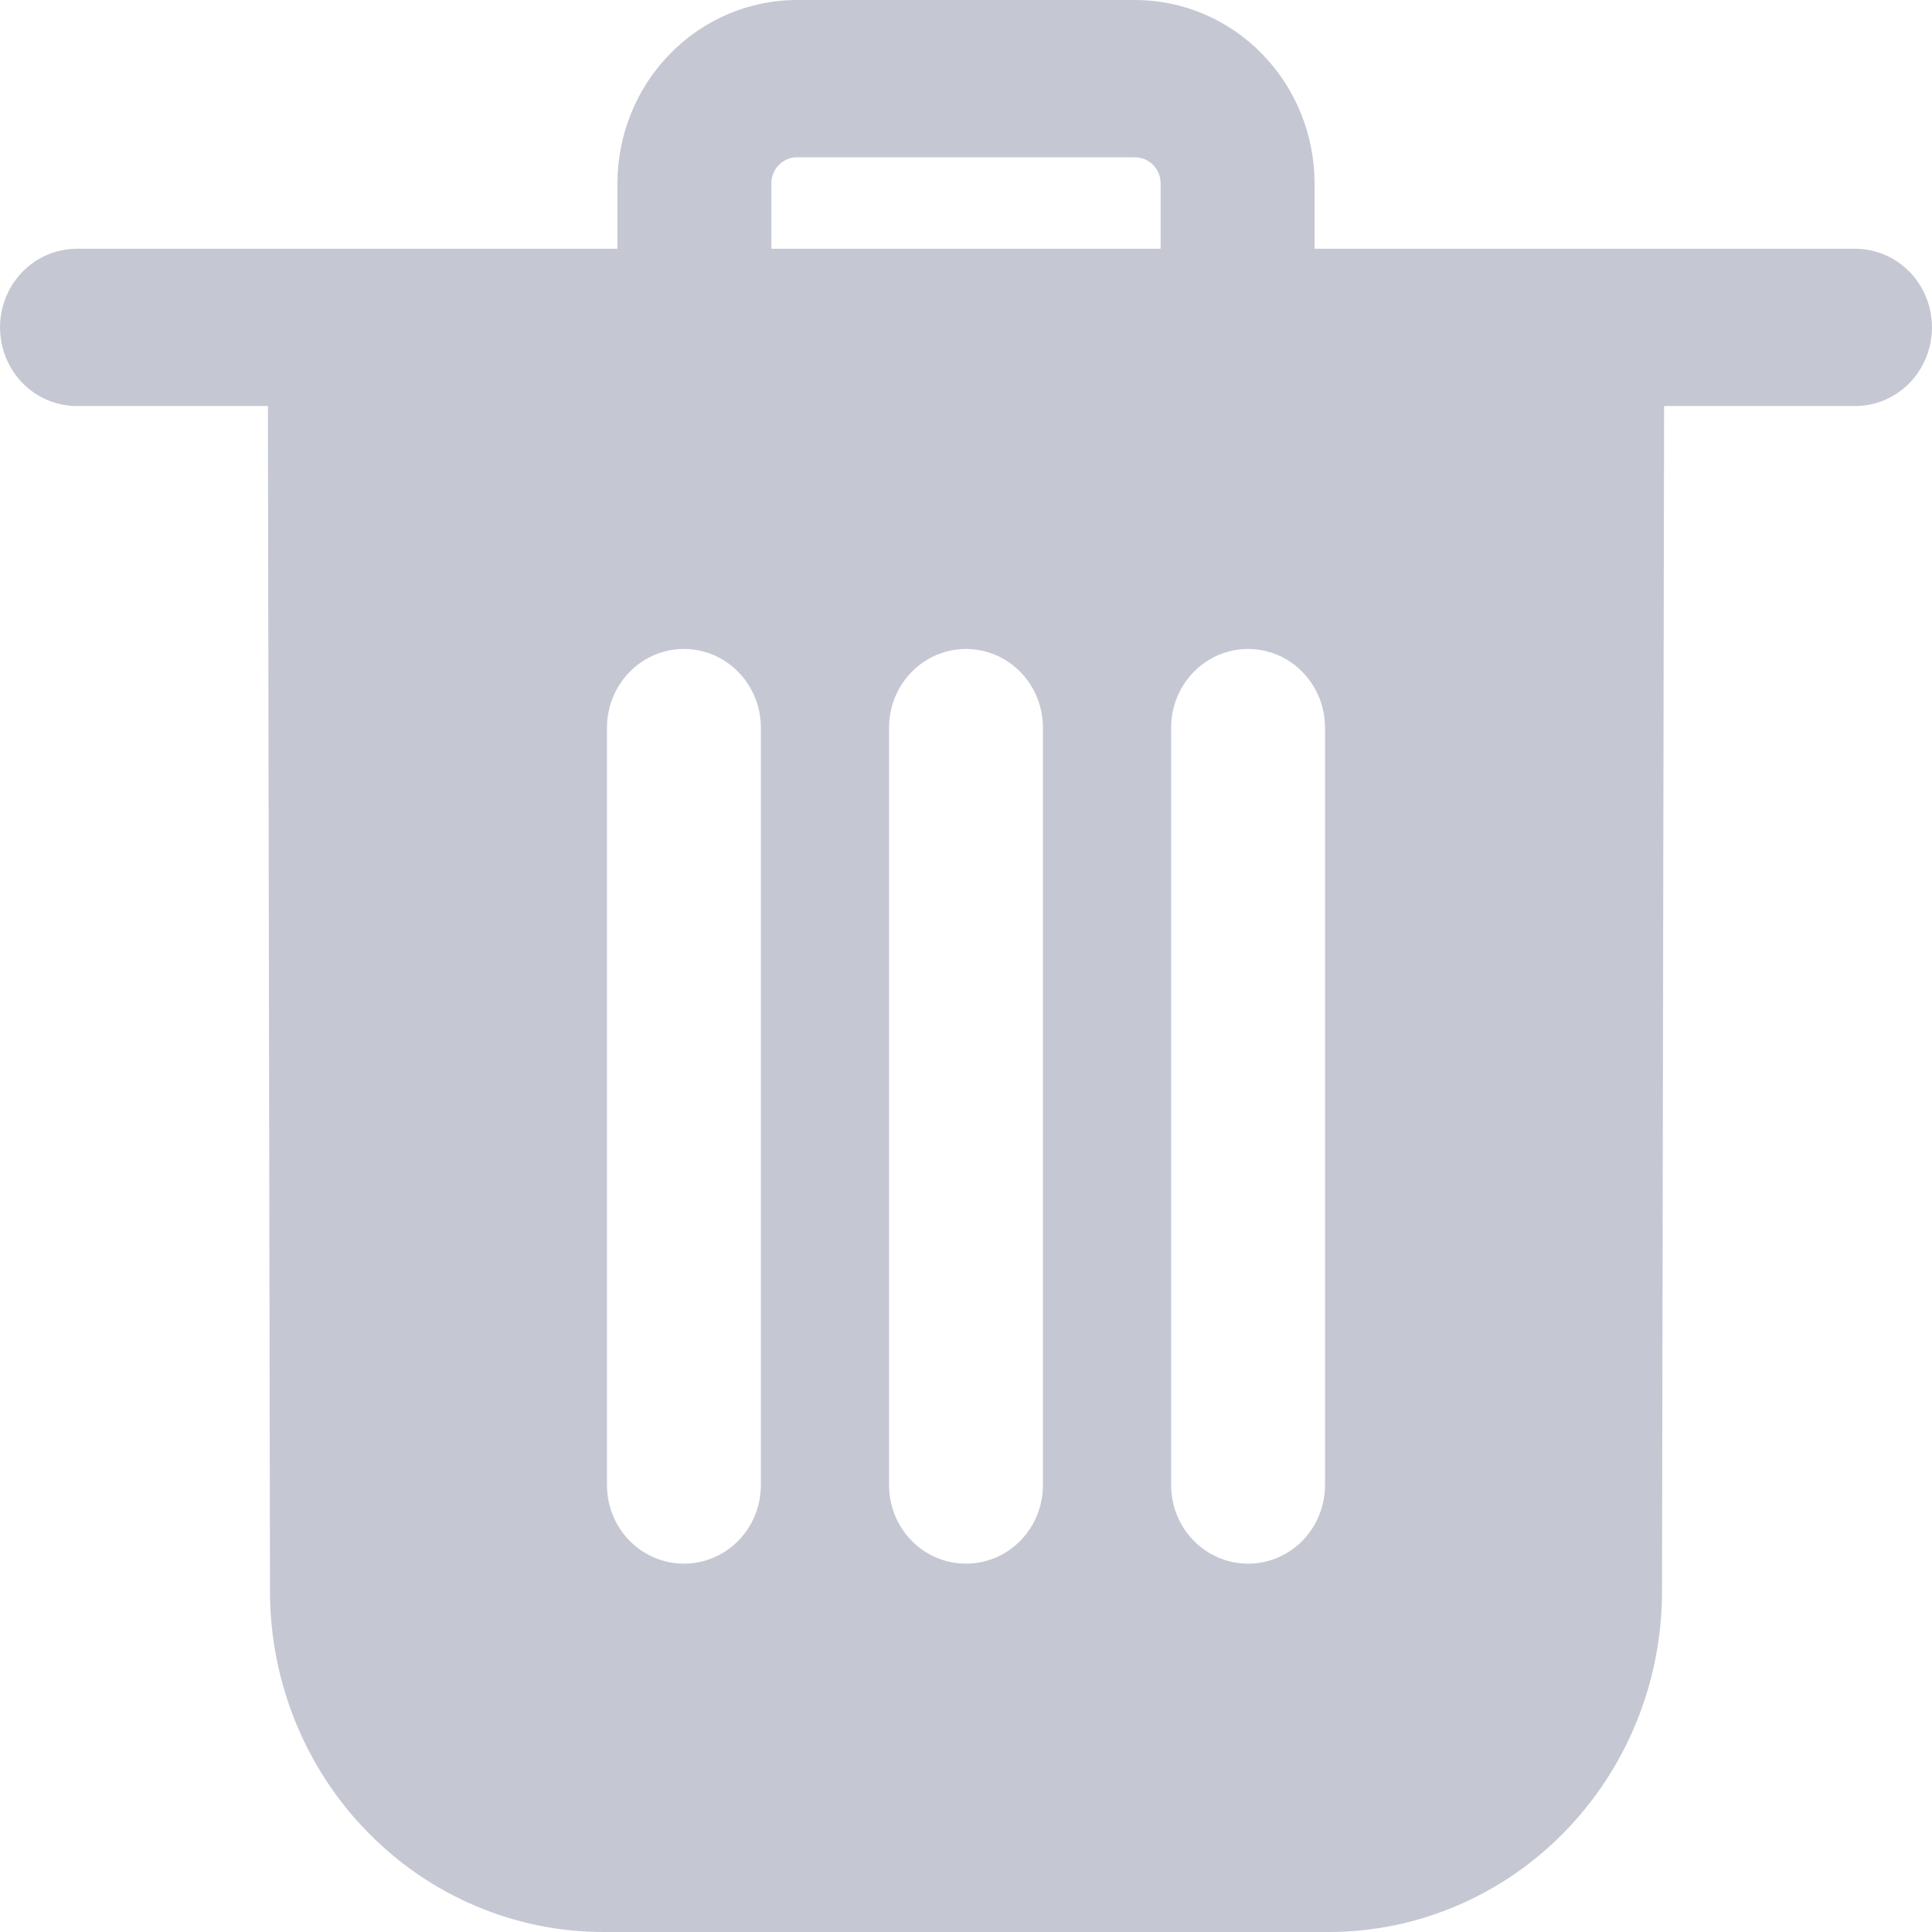 <svg width="12" height="12" viewBox="0 0 12 12" fill="none" xmlns="http://www.w3.org/2000/svg">
<path d="M1.664 2.522L1.677 9.884C1.677 10.445 1.895 10.983 2.284 11.38C2.672 11.777 3.199 12 3.748 12H8.252C8.801 12 9.328 11.777 9.716 11.38C10.105 10.983 10.323 10.445 10.323 9.884L10.336 2.522H11.522C11.693 2.522 11.851 2.429 11.936 2.278C12.021 2.127 12.021 1.94 11.936 1.789C11.851 1.638 11.693 1.545 11.522 1.545H8.165V1.14C8.165 0.837 8.047 0.547 7.838 0.334C7.629 0.12 7.345 0 7.05 0H4.95C4.655 0 4.371 0.12 4.162 0.334C3.953 0.547 3.835 0.837 3.835 1.14V1.545H0.478C0.307 1.545 0.149 1.638 0.064 1.789C-0.021 1.94 -0.021 2.127 0.064 2.278C0.149 2.429 0.307 2.522 0.478 2.522H1.664ZM6.478 9.224C6.478 9.399 6.387 9.56 6.239 9.647C6.091 9.734 5.909 9.734 5.761 9.647C5.613 9.56 5.522 9.399 5.522 9.224V4.519C5.522 4.345 5.613 4.184 5.761 4.096C5.909 4.009 6.091 4.009 6.239 4.096C6.387 4.184 6.478 4.345 6.478 4.519V9.224ZM7.274 4.519C7.274 4.345 7.365 4.184 7.513 4.096C7.661 4.009 7.843 4.009 7.991 4.096C8.139 4.184 8.23 4.345 8.23 4.519V9.224C8.23 9.399 8.139 9.56 7.991 9.647C7.843 9.734 7.661 9.734 7.513 9.647C7.365 9.56 7.274 9.399 7.274 9.224V4.519ZM4.791 1.139C4.791 1.05 4.862 0.977 4.95 0.977H7.049C7.092 0.977 7.132 0.994 7.162 1.024C7.192 1.055 7.209 1.096 7.209 1.139V1.545H4.791L4.791 1.139ZM3.77 4.519C3.77 4.345 3.861 4.184 4.009 4.096C4.157 4.009 4.339 4.009 4.487 4.096C4.635 4.184 4.726 4.345 4.726 4.519V9.224C4.726 9.399 4.635 9.56 4.487 9.647C4.339 9.734 4.157 9.734 4.009 9.647C3.861 9.56 3.77 9.399 3.77 9.224V4.519Z" fill="#C5C7D3"/>
</svg>
